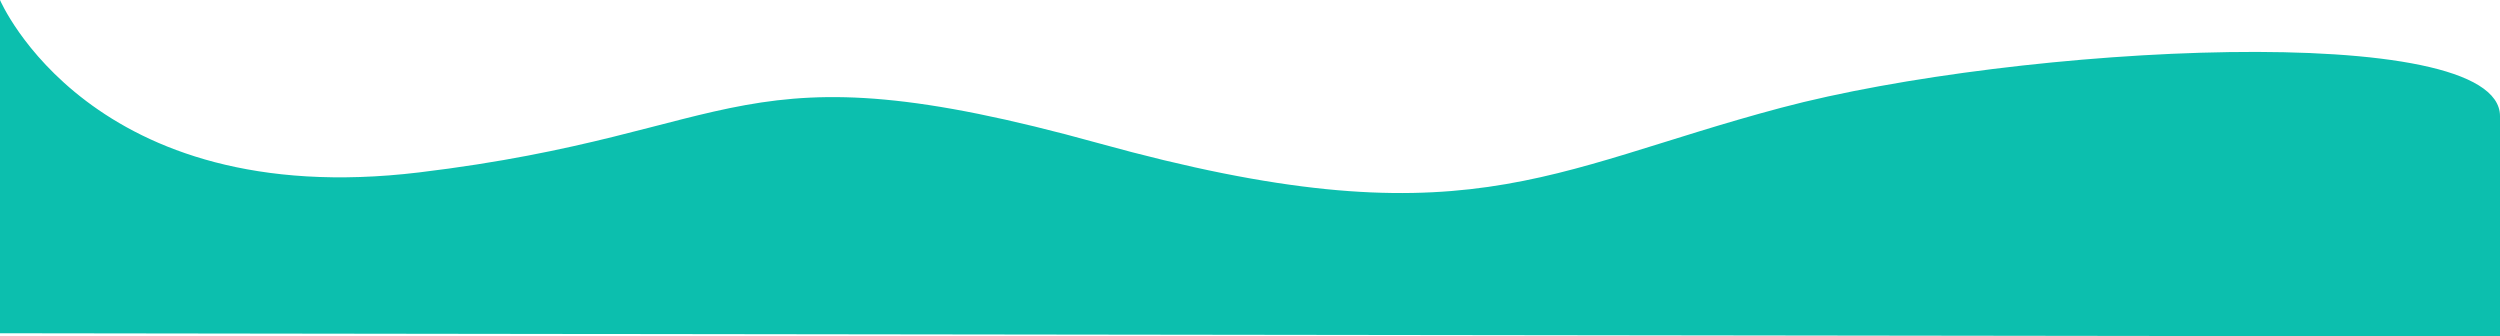 <svg xmlns="http://www.w3.org/2000/svg" width="2004.314" height="269.744" viewBox="0 0 2004.314 269.744">
  <path id="Shape" d="M36.82,849.77s72.331,169.988,335.968,138.236,252.483-104.383,544.85-23.4,358.107,21.853,547.046-28.41,576.45-71.041,576.45,6.685v176.629L36.82,1116.943Z" transform="translate(-36.82 -849.77)" fill="#0cbfae"/>
</svg>